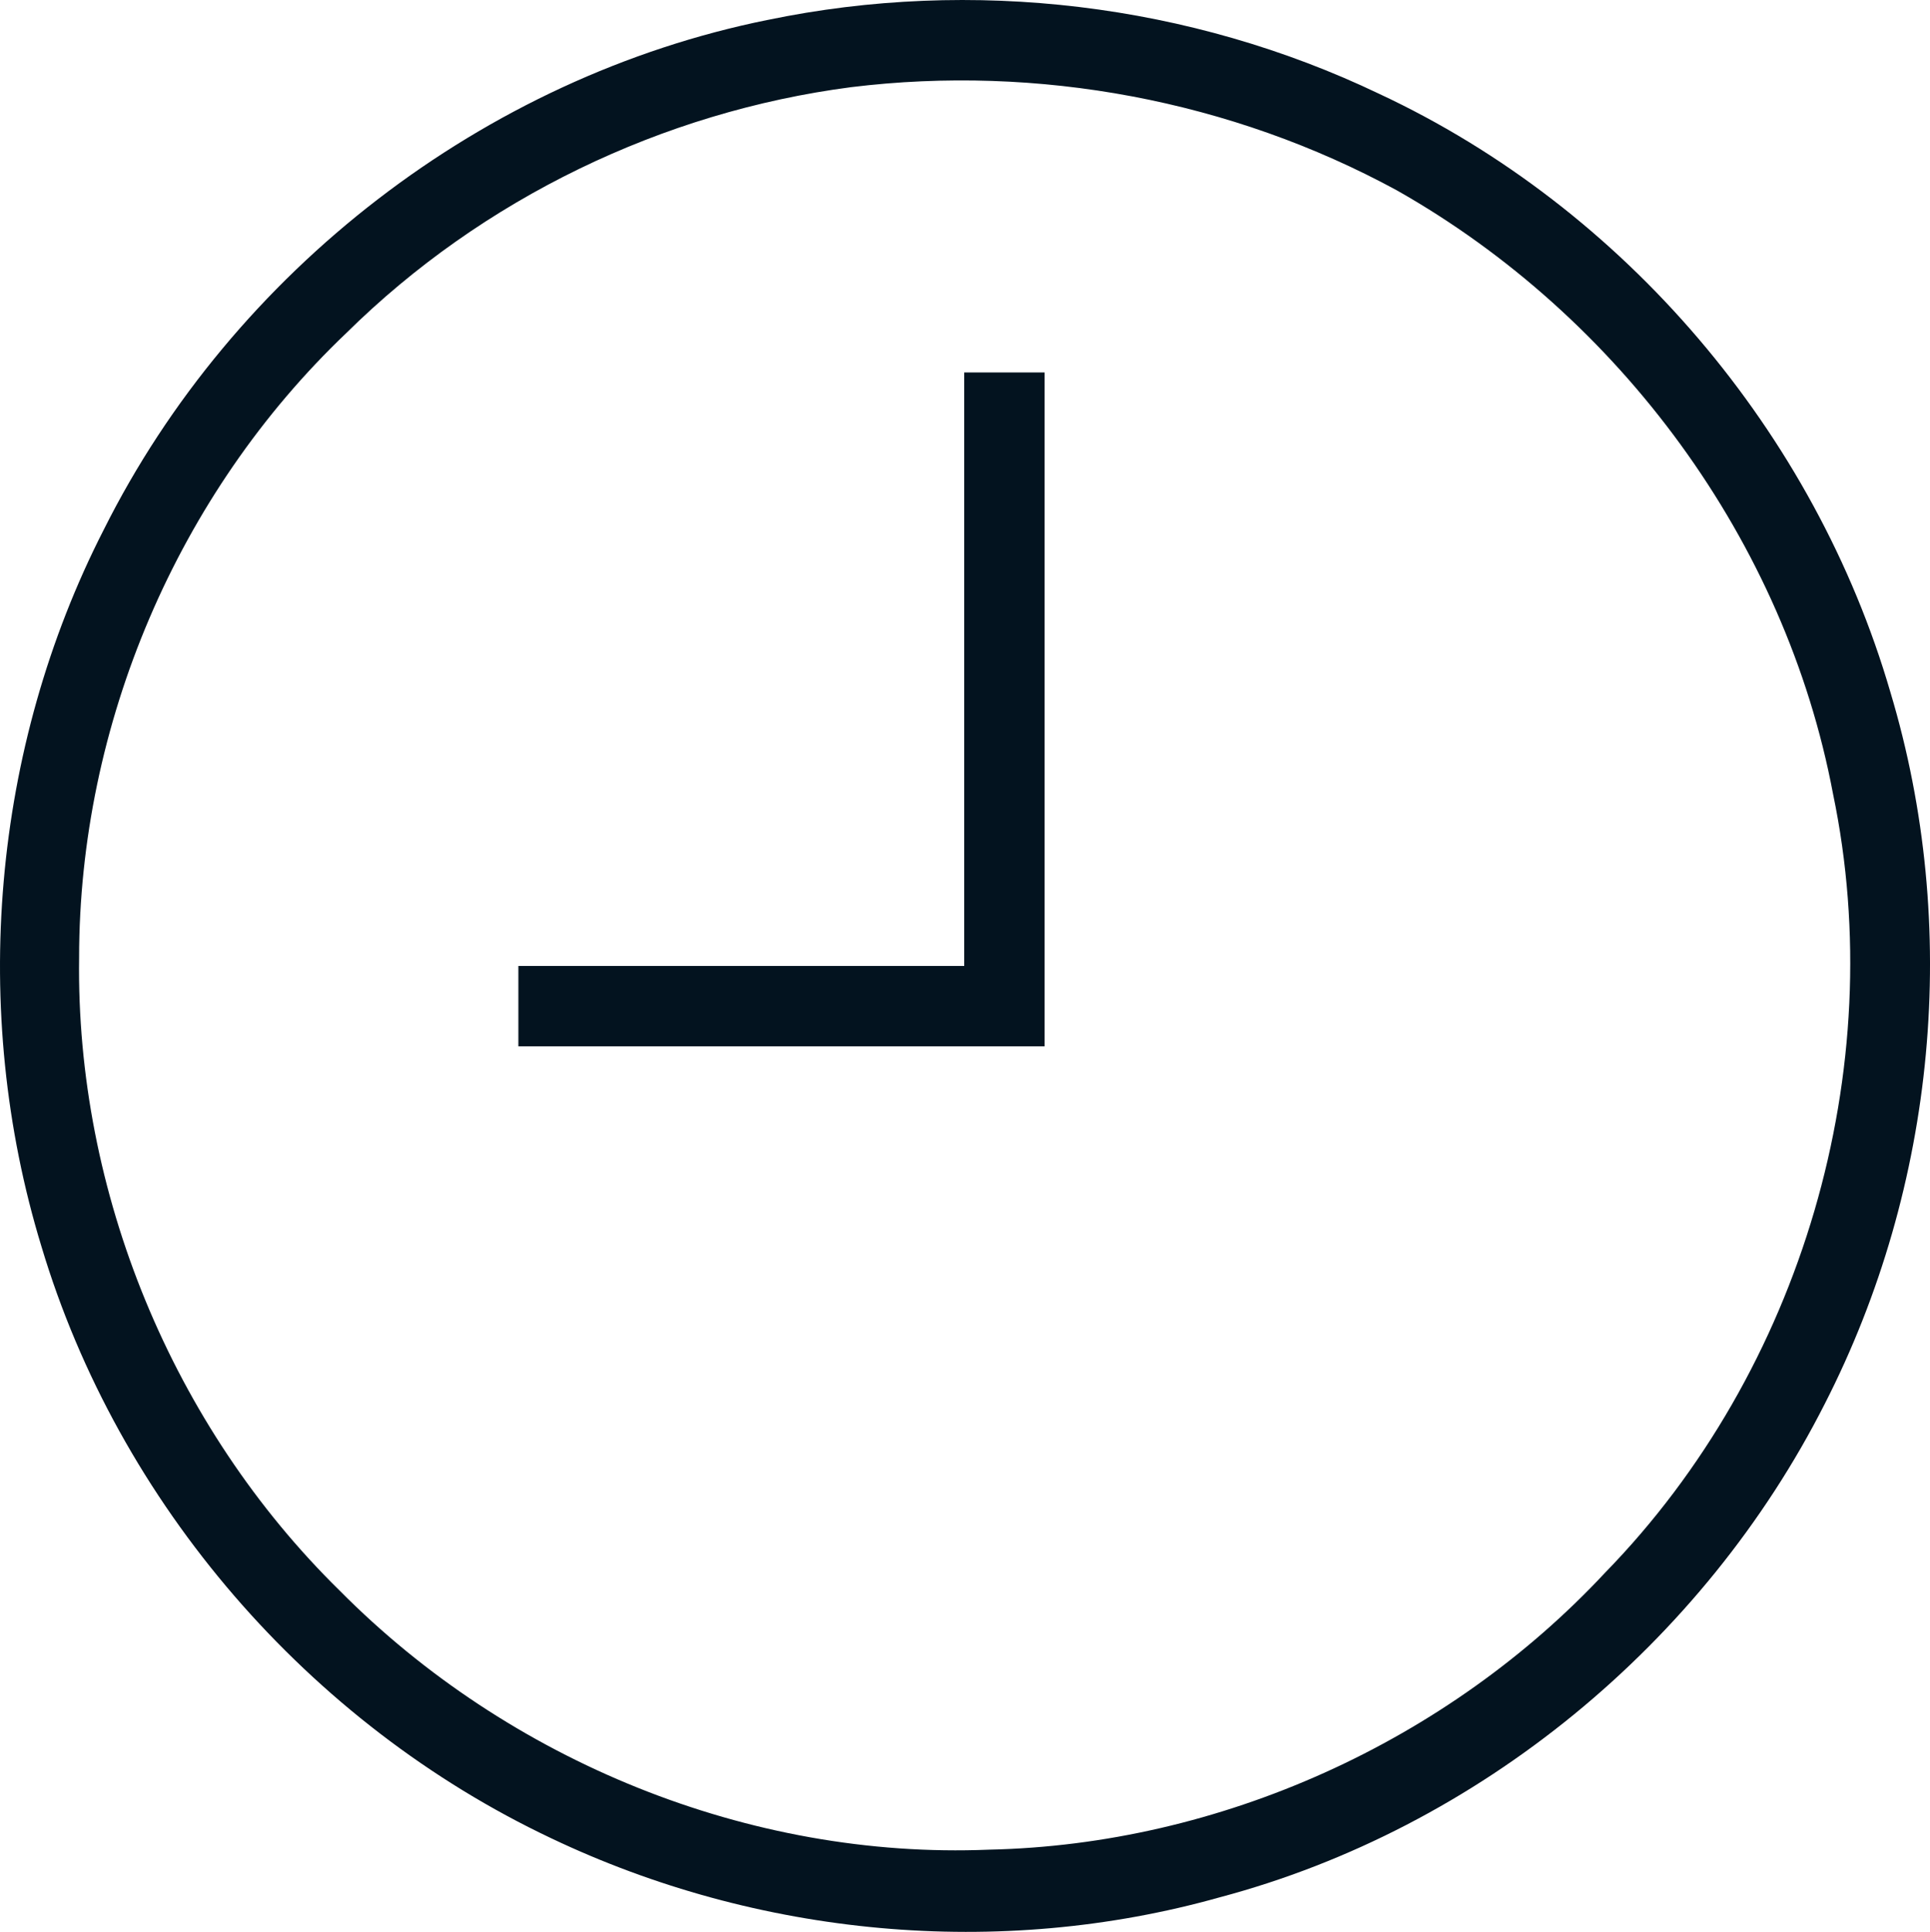 <svg xmlns="http://www.w3.org/2000/svg" id="Слой_1" viewBox="-233 324 87.022 87.086" width="87.022" height="87.086"><style id="style3">.st0{fill:#03131f}</style><g id="_x23_736bbeff" fill="#03131f"><path class="st0" d="M-198.392 324.9c9.24-1.923 19.07-.74 27.568 3.325 11.087 5.173 19.66 15.3 23.06 26.977 3.178 10.57 2.07 22.246-2.956 32.076-5.47 10.79-15.595 19.142-27.273 22.247-9.977 2.808-20.842 1.773-30.155-2.66-10.938-5.175-19.512-15.08-22.985-26.682-3.252-10.643-2.218-22.47 2.808-32.298 5.84-11.678 17.147-20.4 29.933-22.986m3.77 3.03c-8.5 1.108-16.63 5.025-22.764 11.085-7.613 7.244-12.047 17.665-12.047 28.16-.148 10.57 4.212 21.138 11.75 28.53 7.614 7.685 18.478 12.12 29.27 11.676 10.42-.22 20.694-4.877 27.79-12.49 8.868-9.09 12.86-22.69 10.272-35.106-2.144-11.382-9.61-21.508-19.66-27.2-7.465-4.064-16.187-5.69-24.612-4.655z" id="path6"/><path class="st0" d="M-189.523 340.79h3.622v30.376h-23.726v-3.622h20.103V340.79z" id="path8"/></g></svg>
